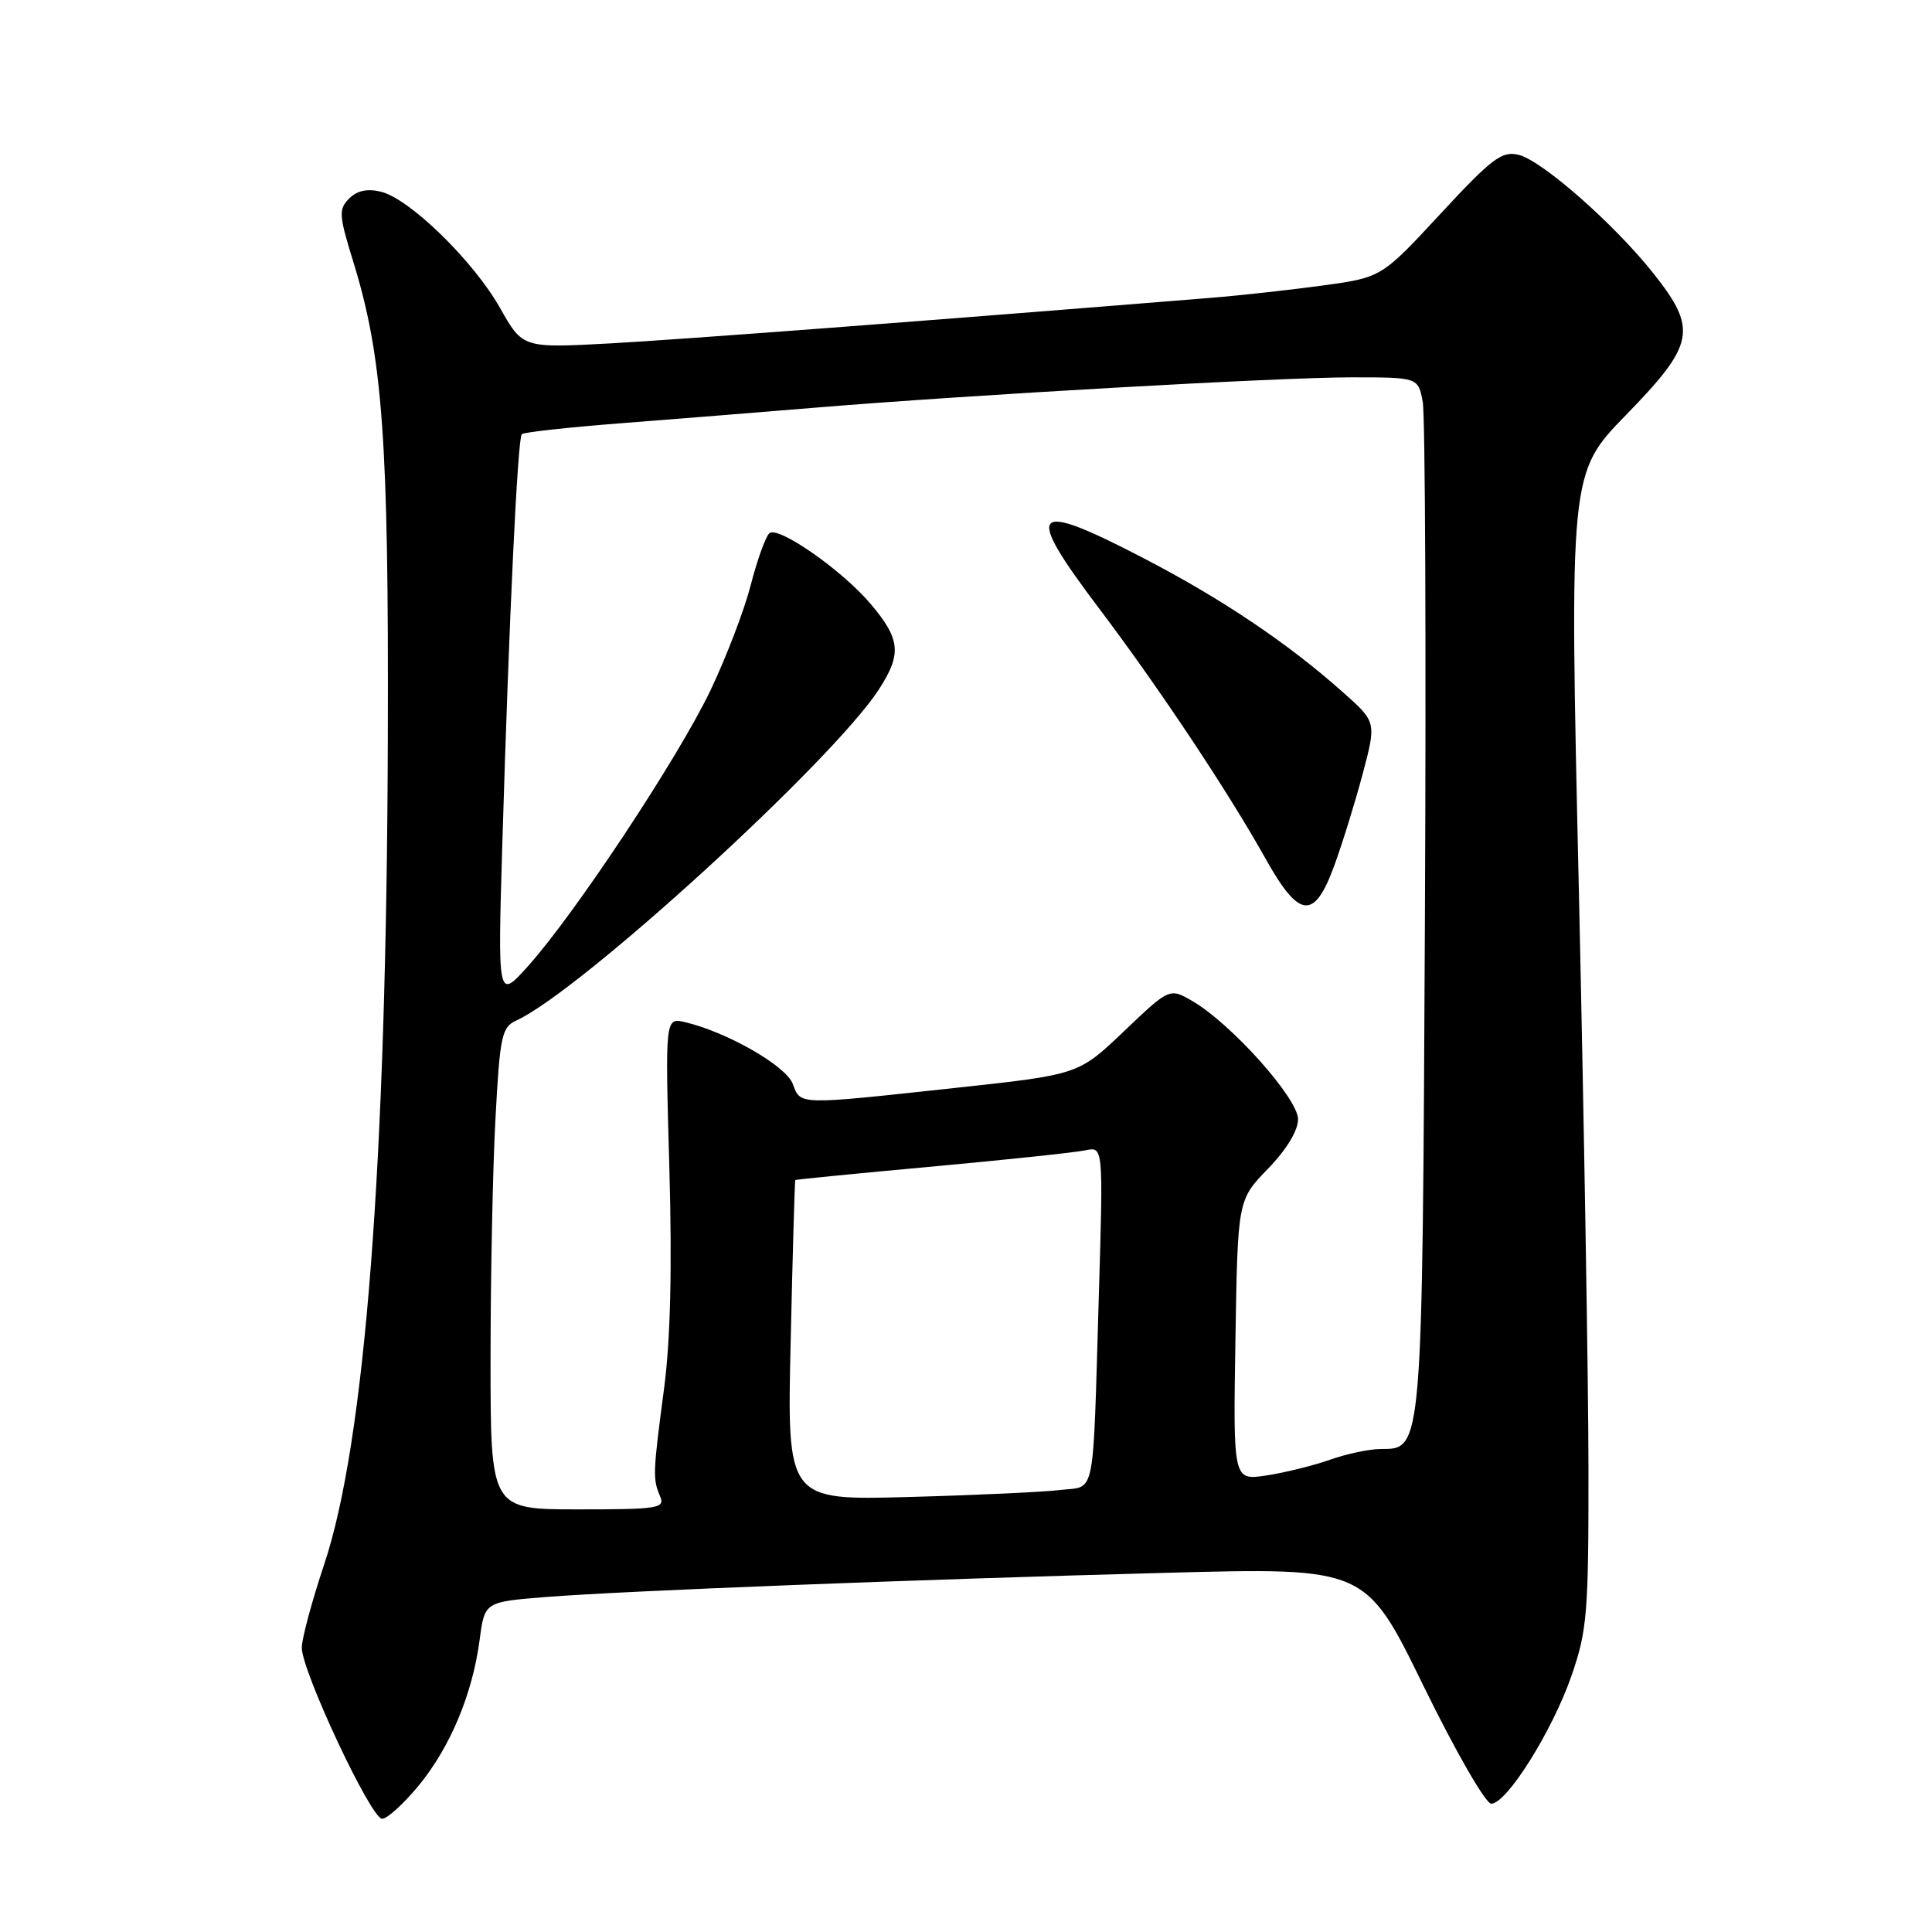 <?xml version="1.0" encoding="UTF-8" standalone="no"?>
<!DOCTYPE svg PUBLIC "-//W3C//DTD SVG 1.1//EN" "http://www.w3.org/Graphics/SVG/1.1/DTD/svg11.dtd" >
<svg xmlns="http://www.w3.org/2000/svg" xmlns:xlink="http://www.w3.org/1999/xlink" version="1.1" viewBox="0 0 256 256">
 <g >
 <path fill="currentColor"
d=" M 55.51 236.56 C 59.68 231.46 62.61 224.46 63.56 217.25 C 64.22 212.26 64.22 212.26 72.36 211.61 C 82.82 210.79 121.25 209.29 154.73 208.40 C 180.96 207.71 180.96 207.71 188.60 223.35 C 192.85 232.04 196.85 239.00 197.60 239.00 C 199.65 239.00 205.71 229.34 208.24 222.02 C 210.31 216.05 210.50 213.73 210.48 194.50 C 210.47 182.95 209.89 148.57 209.21 118.10 C 207.95 62.69 207.95 62.69 215.48 54.96 C 224.57 45.62 224.95 43.65 219.14 36.29 C 213.97 29.76 204.39 21.31 201.24 20.52 C 199.02 19.97 197.72 20.94 190.88 28.32 C 183.06 36.76 183.06 36.76 175.28 37.83 C 171.00 38.41 164.35 39.15 160.50 39.46 C 123.03 42.50 90.45 44.97 80.88 45.50 C 69.26 46.13 69.26 46.13 66.26 40.81 C 62.75 34.60 54.33 26.37 50.50 25.41 C 48.69 24.96 47.33 25.24 46.27 26.30 C 44.85 27.72 44.90 28.50 46.81 34.68 C 50.71 47.29 51.51 58.21 51.39 97.50 C 51.23 154.18 48.39 191.04 42.95 207.31 C 41.33 212.15 40.00 217.10 39.99 218.31 C 39.98 221.44 49.16 241.00 50.63 241.00 C 51.31 241.00 53.50 239.00 55.51 236.56 Z  M 65.00 180.16 C 65.00 169.24 65.29 154.89 65.65 148.25 C 66.24 137.25 66.48 136.10 68.42 135.22 C 76.87 131.37 110.39 100.75 116.48 91.32 C 119.50 86.64 119.31 84.71 115.39 80.05 C 111.61 75.56 103.02 69.58 101.93 70.67 C 101.41 71.19 100.31 74.28 99.47 77.55 C 98.63 80.82 96.23 87.10 94.13 91.50 C 89.87 100.41 76.20 121.07 69.98 128.00 C 65.94 132.50 65.94 132.50 66.57 111.50 C 67.46 81.74 68.59 58.08 69.14 57.53 C 69.40 57.27 75.44 56.61 82.56 56.06 C 89.67 55.51 101.12 54.59 108.00 54.02 C 128.58 52.32 169.53 50.00 179.03 50.00 C 187.91 50.00 187.91 50.00 188.52 53.25 C 188.85 55.04 188.98 85.75 188.81 121.50 C 188.46 192.51 188.51 192.00 182.97 192.00 C 181.47 192.00 178.43 192.64 176.21 193.43 C 173.99 194.21 170.19 195.15 167.78 195.51 C 163.40 196.17 163.40 196.17 163.70 177.59 C 164.00 159.01 164.00 159.01 168.00 154.88 C 170.46 152.35 172.00 149.81 172.00 148.31 C 172.00 145.56 163.21 135.71 158.07 132.69 C 154.98 130.88 154.98 130.88 148.94 136.64 C 142.91 142.39 142.91 142.39 126.70 144.14 C 105.48 146.44 106.12 146.45 105.04 143.61 C 104.13 141.22 96.38 136.78 90.81 135.45 C 88.13 134.81 88.13 134.81 88.69 154.66 C 89.07 168.02 88.84 177.60 87.99 184.00 C 86.51 195.20 86.48 195.96 87.46 198.25 C 88.15 199.86 87.28 200.00 76.61 200.00 C 65.00 200.00 65.00 200.00 65.00 180.16 Z  M 176.78 114.75 C 177.84 111.86 179.54 106.39 180.55 102.59 C 182.39 95.67 182.39 95.67 177.94 91.72 C 170.70 85.27 161.95 79.38 151.66 74.03 C 136.56 66.18 135.56 67.29 145.67 80.67 C 153.50 91.03 162.74 104.91 167.67 113.74 C 172.15 121.75 174.13 121.97 176.78 114.75 Z  M 104.77 177.65 C 105.03 166.02 105.31 156.44 105.38 156.36 C 105.44 156.29 113.60 155.48 123.50 154.58 C 133.40 153.67 142.55 152.70 143.84 152.42 C 146.19 151.92 146.19 151.92 145.60 171.71 C 144.78 199.16 145.24 196.86 140.50 197.43 C 138.30 197.70 129.25 198.12 120.39 198.36 C 104.28 198.80 104.28 198.80 104.77 177.65 Z "/>
</g>
</svg>